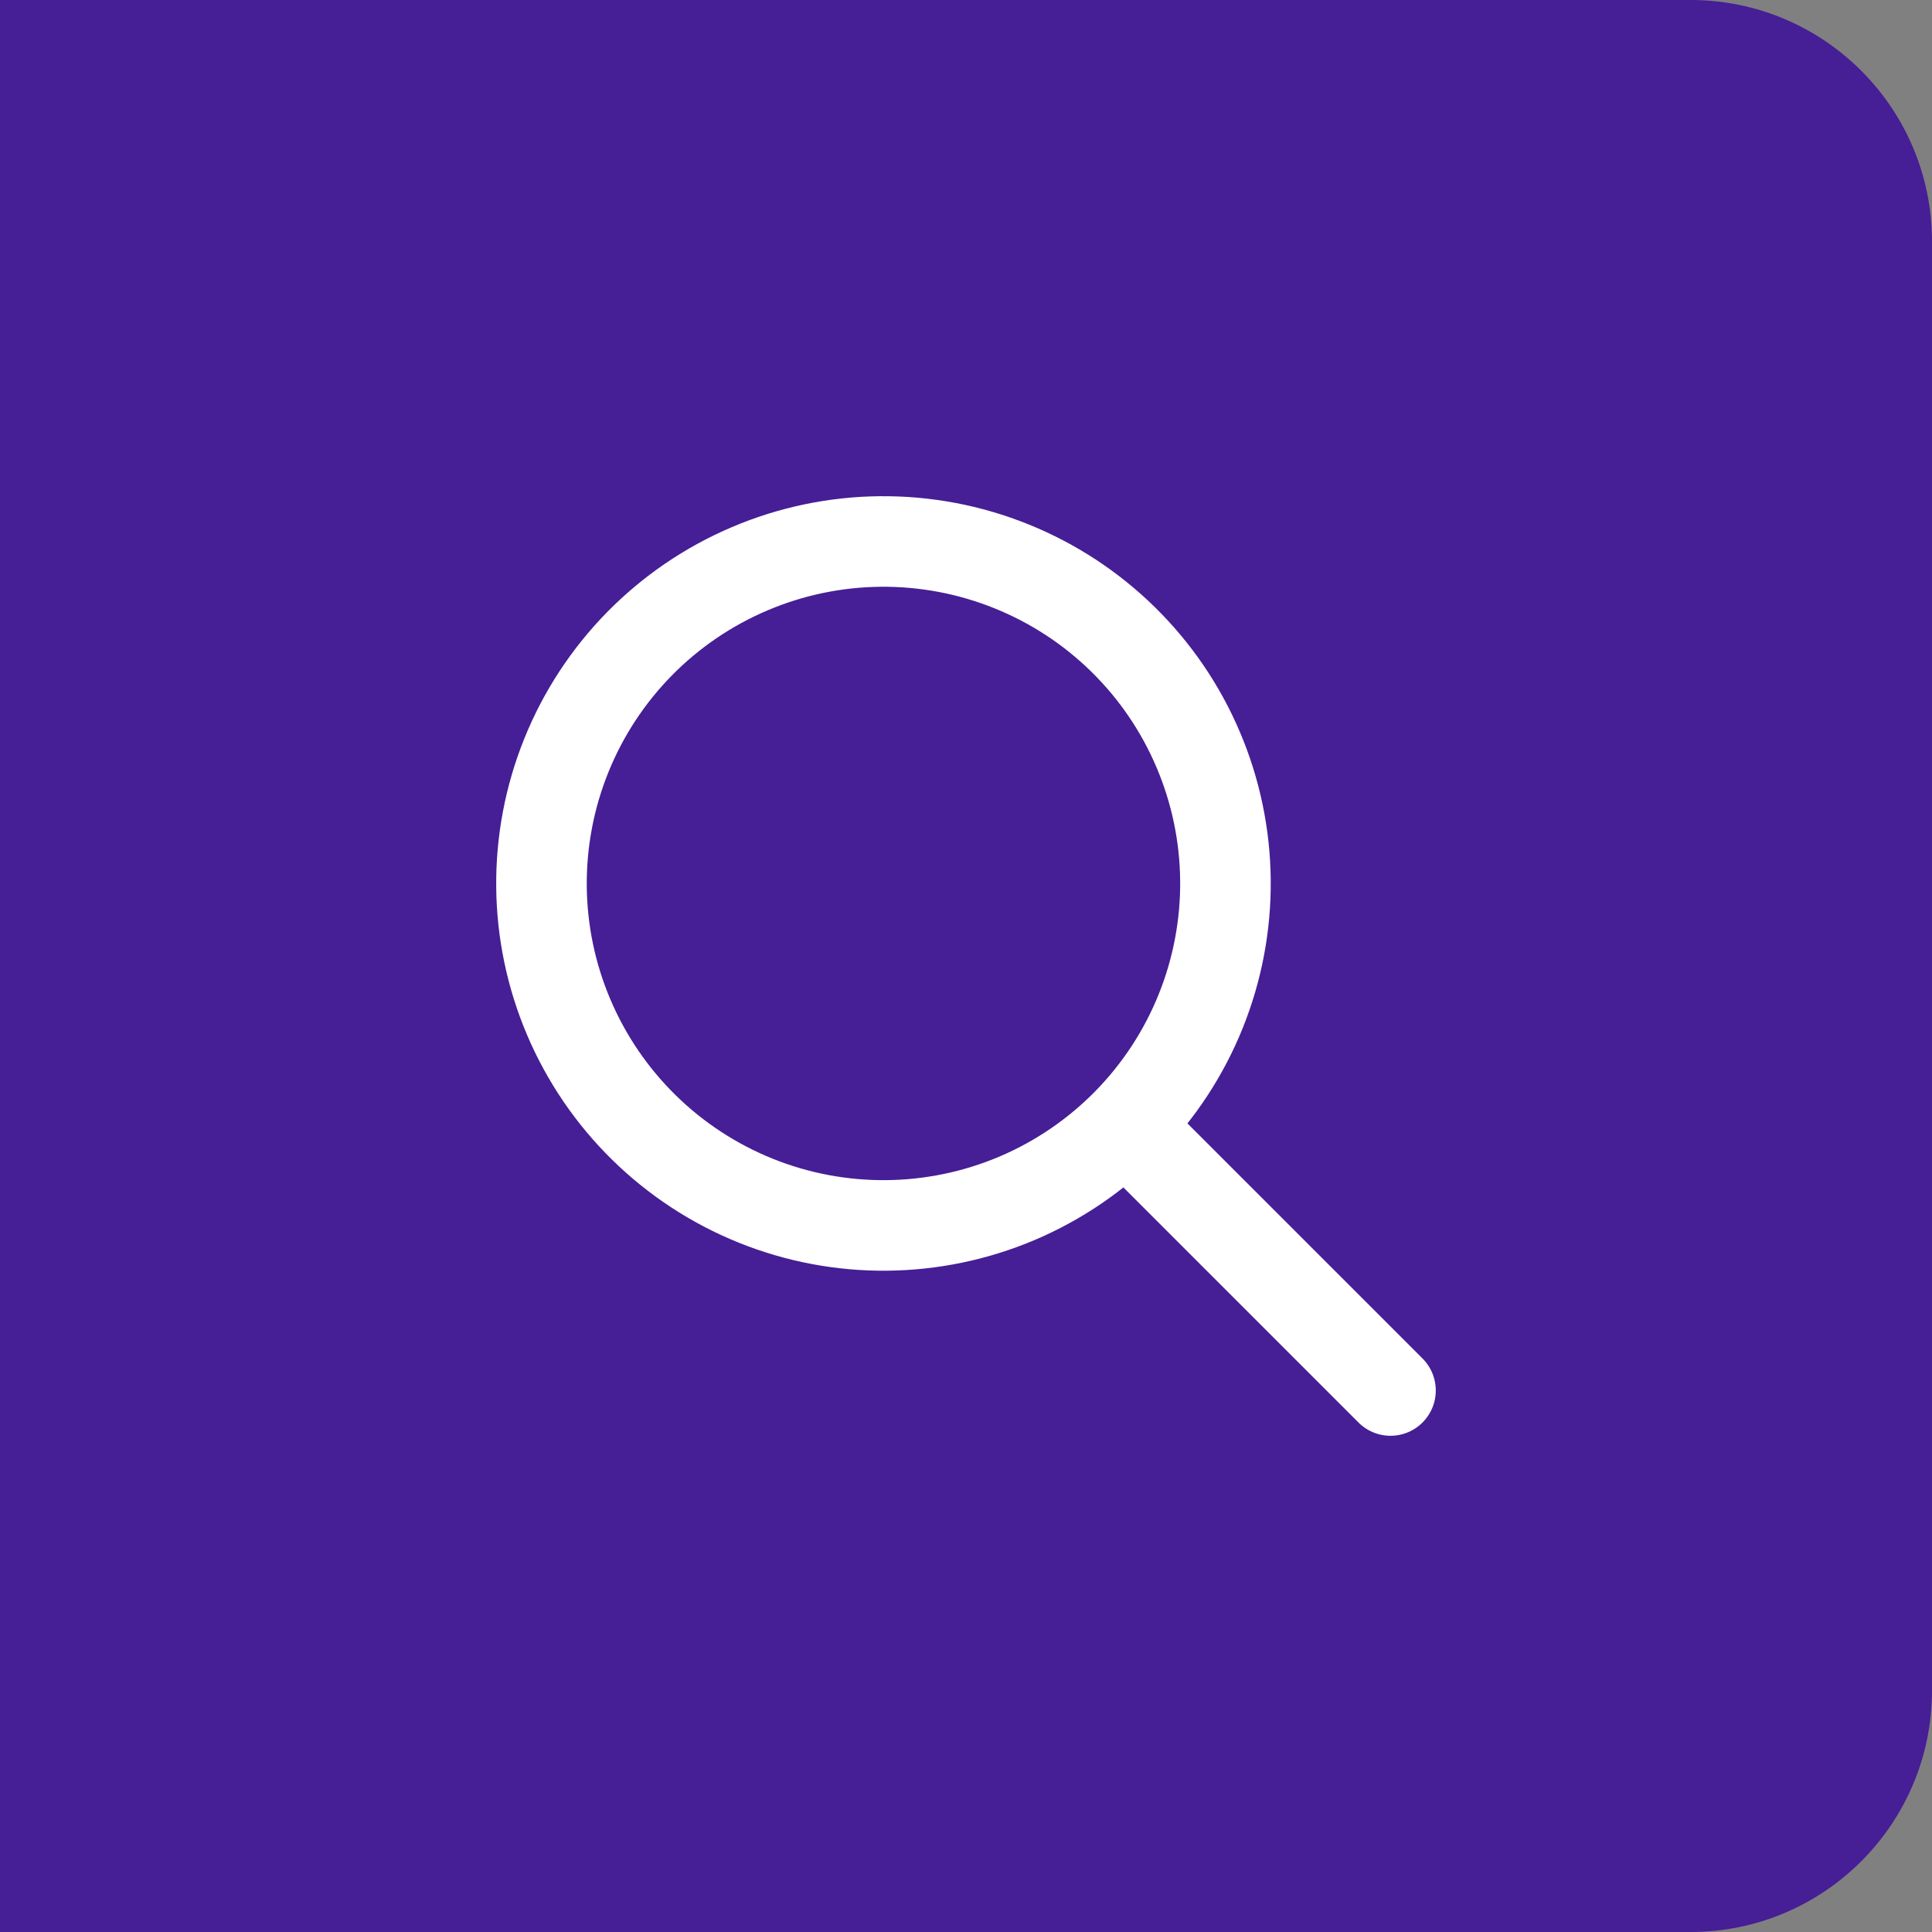 <svg width="32" height="32" viewBox="0 0 32 32" fill="none" xmlns="http://www.w3.org/2000/svg">
<rect x="0" y="0" width="32" height="32" fill="#808080" stroke="none"/>
<g clip-path="url(#clip0_204_5624)">
<rect width="32" height="32" fill="#461E96"/>
<path d="M18.638 18.638L23.031 23.031M9.42 16.848C10.008 18.231 11.12 19.323 12.514 19.886C13.907 20.448 15.466 20.433 16.849 19.846C18.231 19.258 19.324 18.145 19.886 16.752C20.448 15.359 20.434 13.8 19.846 12.417C19.259 11.034 18.146 9.942 16.753 9.38C15.36 8.818 13.8 8.832 12.418 9.42C11.035 10.007 9.942 11.12 9.38 12.513C8.818 13.906 8.832 15.466 9.42 16.848Z" stroke="white" stroke-width="1.5" stroke-linecap="round" stroke-linejoin="round"/>
</g>
<defs>
<clipPath id="clip0_204_5624">
<path d="M0 0H28C30.209 0 32 1.791 32 4V28C32 30.209 30.209 32 28 32H0V0Z" fill="white"/>
</clipPath>
</defs>
</svg>
